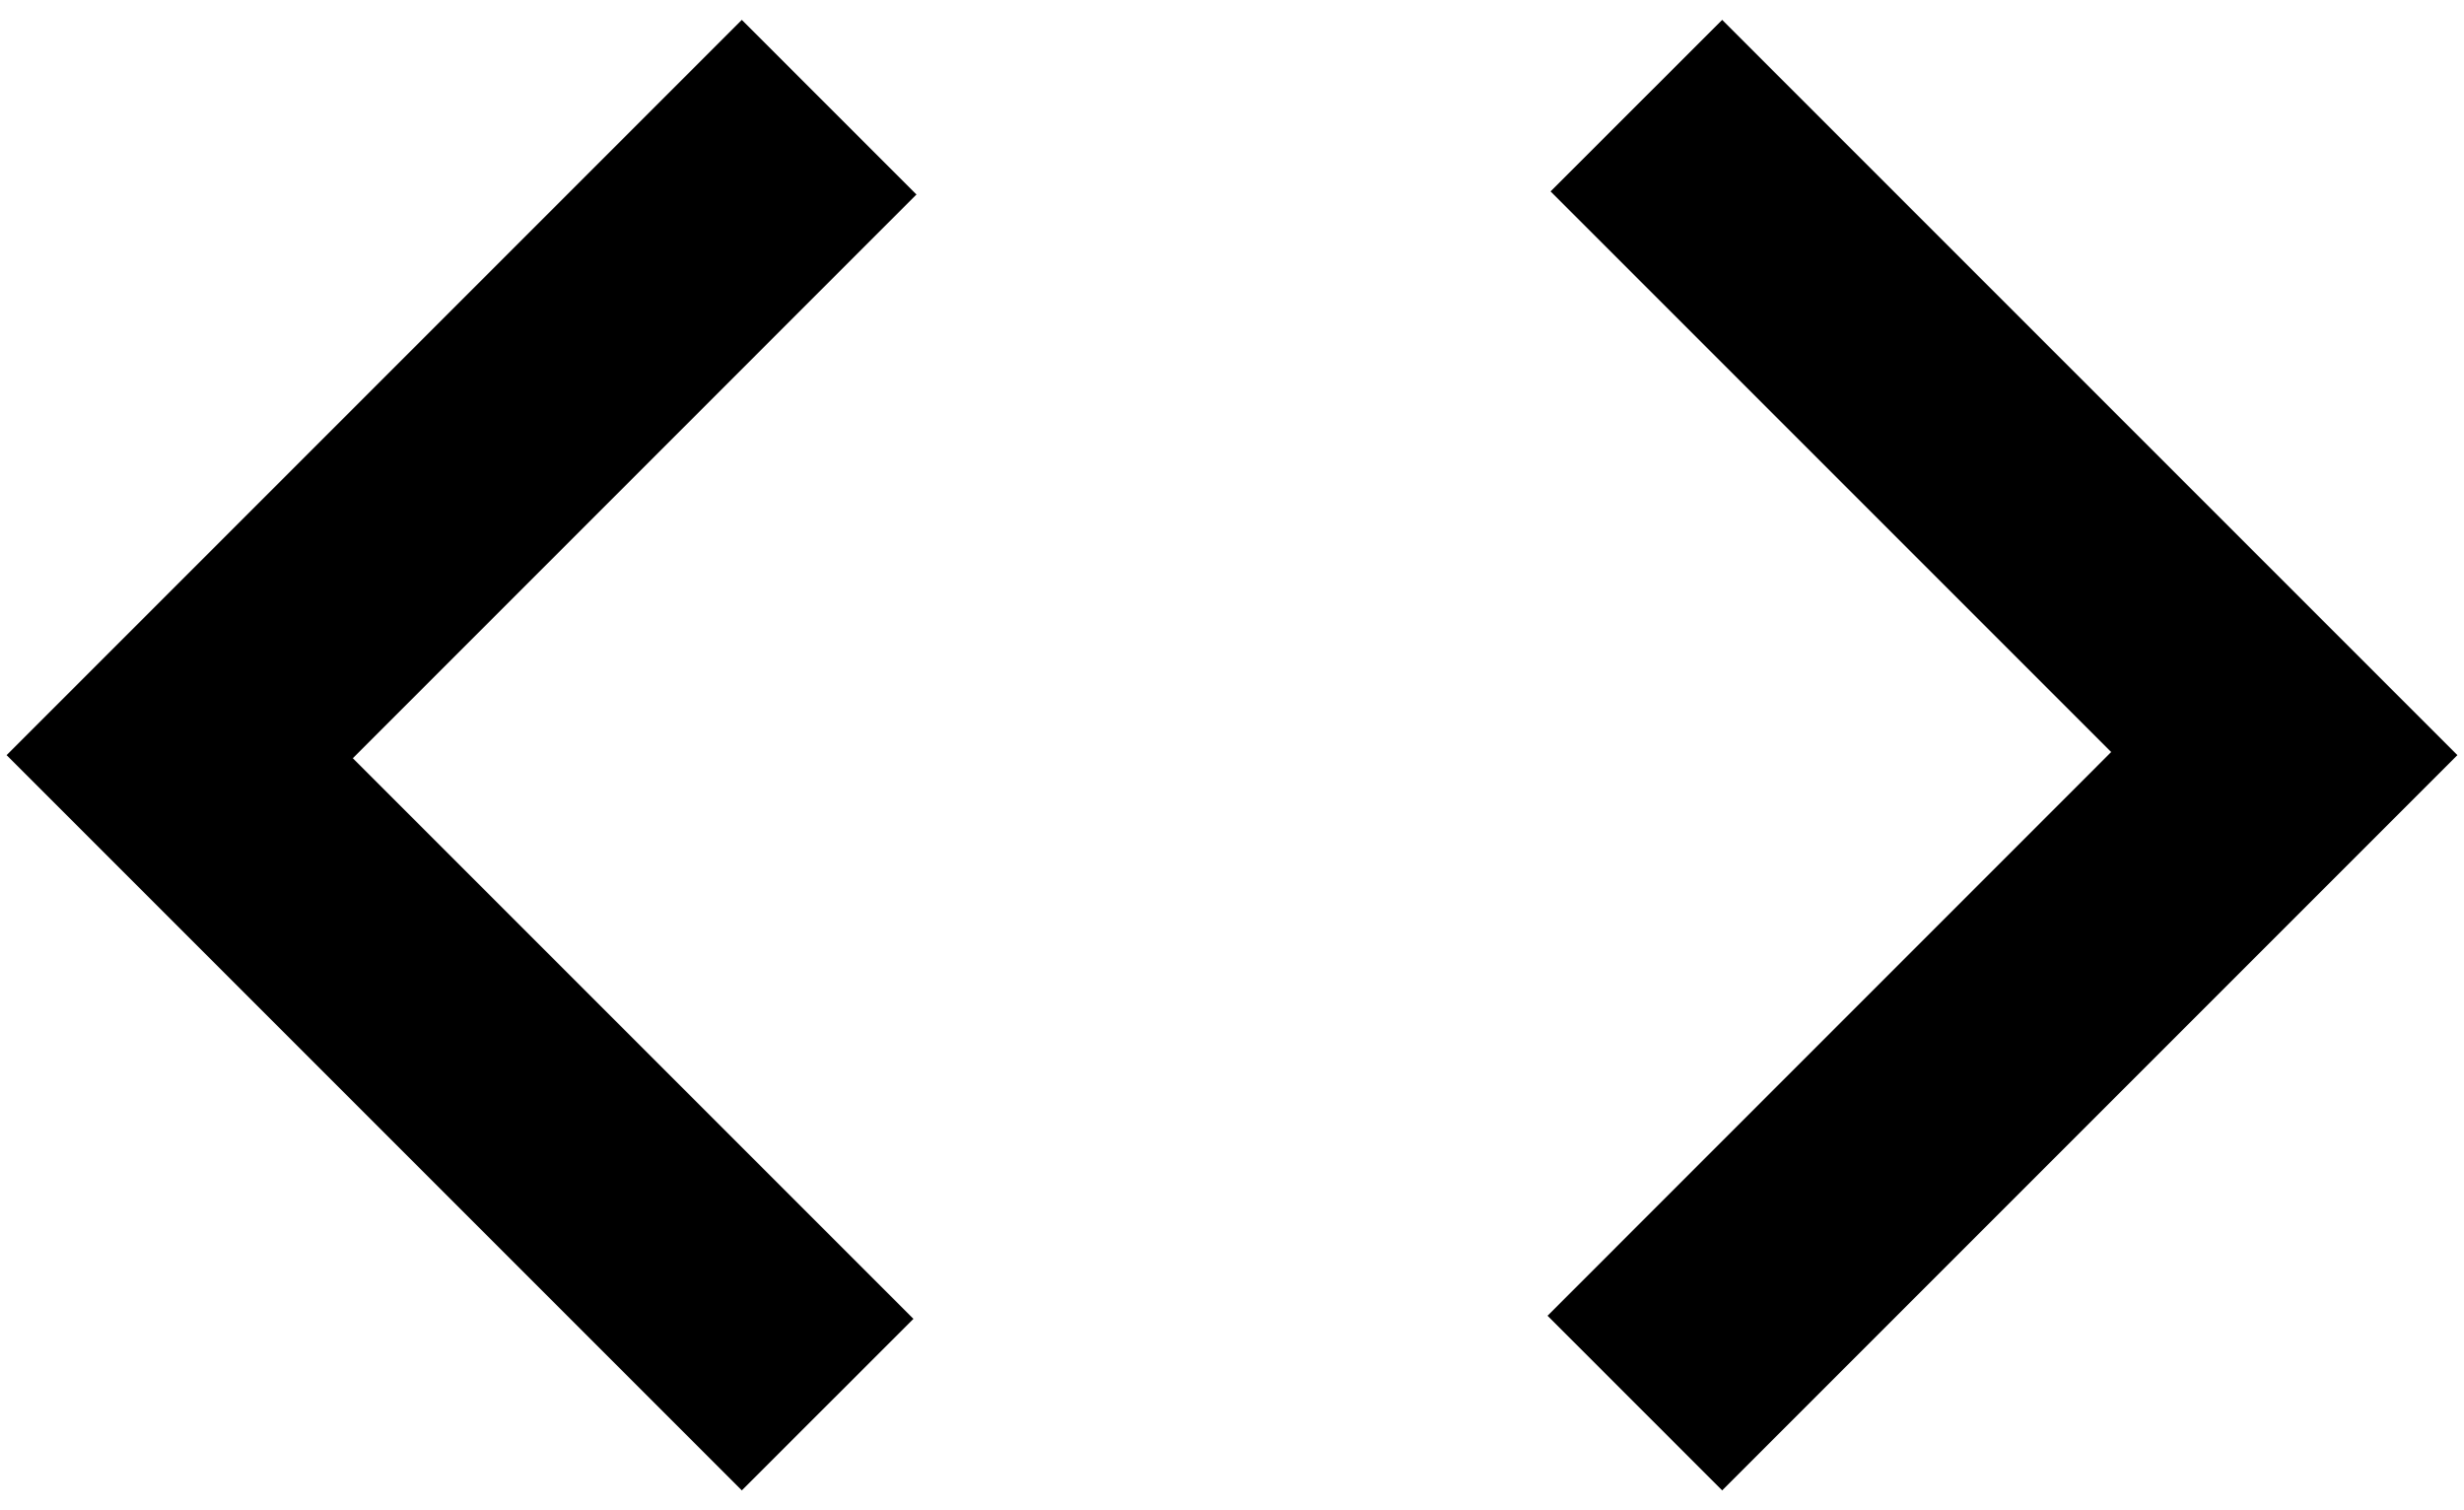 <svg width="31" height="19" viewBox="0 0 31 19" fill="none" xmlns="http://www.w3.org/2000/svg">
<path d="M9.333 18.75L0.083 9.5L9.333 0.25L11.53 2.447L4.439 9.539L11.492 16.592L9.333 18.75ZM21.667 18.75L19.47 16.553L26.561 9.461L19.508 2.408L21.667 0.25L30.917 9.5L21.667 18.75Z" fill="black"/>
</svg>
